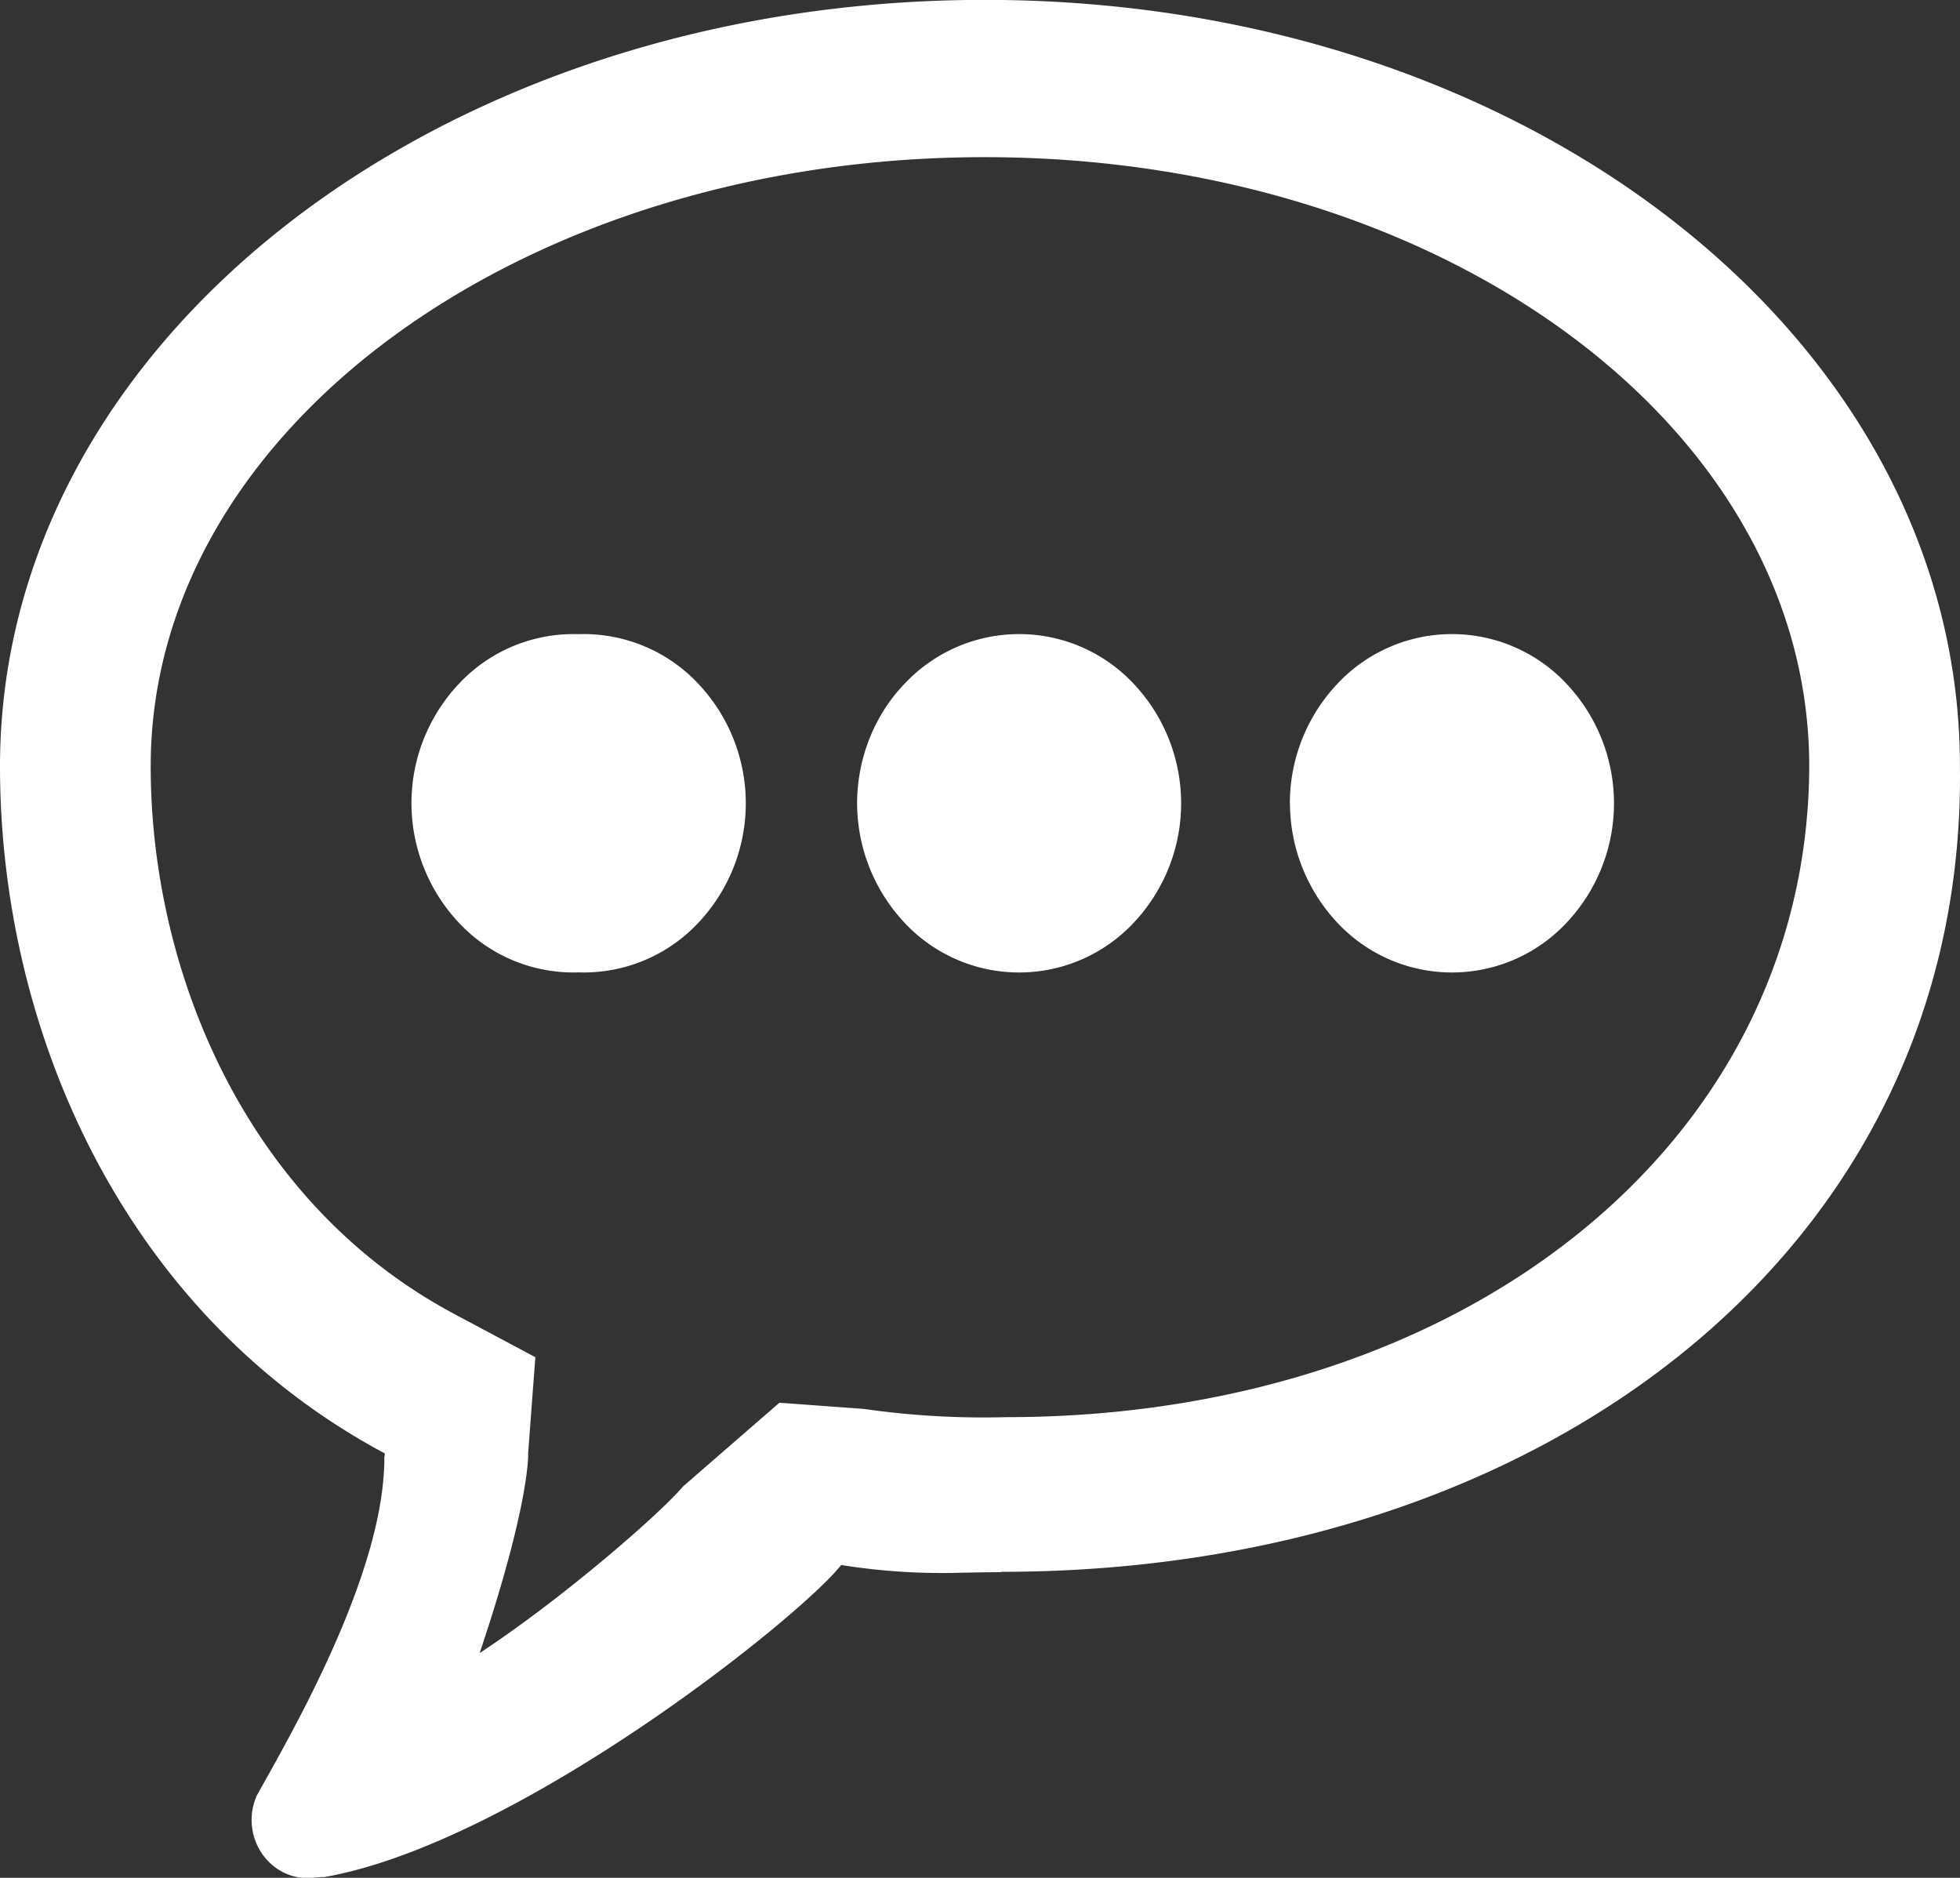 <svg id="Layer_1" data-name="Layer 1" xmlns="http://www.w3.org/2000/svg" viewBox="0 0 816 781.65"><rect x="0" y="0" width="816" height="781.65" fill="#333333" stroke="none"/><defs><style>.cls-1{fill:#fff;}</style></defs><title>chat</title><path class="cls-1" d="M508.8,754.28c226.34,0,401.83-135,399.17-335.33,0-177.35-179.6-319-406-319S92,241.6,92,419c0,110.46,51.87,228.19,160.22,286,0,.75-.21,1.18-.21,1.93,0,47.95-38.24,113.88-53.41,141h.1a24.25,24.25,0,0,0-1.95,9.53c0,13.38,10.35,24.3,23.27,24.3,1.95,0,4.92-.43,6-.43.31,0,.41,0,.41.11,80.06-13.7,198.25-107.78,215.78-130a266.78,266.78,0,0,0,45.21,3.32c6.46-.11,13.33-.32,21.32-.32Zm-92.26-70.43-40.18,34.89c-9.33,11.13-49.82,46.45-84.67,69.36,21.22-63.15,20.19-83.16,20.19-83.16l3-40-34.14-18.2c-86.93-46.56-126-143.1-126-227.76,0-140.85,155.81-253.56,347.2-253.56S845.23,278,845.23,419c-.51,156.27-143,270.9-334.38,270.9a351.09,351.09,0,0,1-59.25-3.43l-35.06-2.57ZM267.6,434.37a72.86,72.86,0,0,0,19.78,49.77,65.32,65.32,0,0,0,95.33,0,72.49,72.49,0,0,0,0-99.54,65.32,65.32,0,0,0-95.33,0,72.47,72.47,0,0,0-19.78,49.77Zm361.45,0a72.86,72.86,0,0,0,19.78,49.77,65.32,65.32,0,0,0,95.33,0,72.49,72.49,0,0,0,0-99.54,65.32,65.32,0,0,0-95.33,0A72.47,72.47,0,0,0,629,434.37Zm-180.21,0a72.86,72.86,0,0,0,19.78,49.77,65.32,65.32,0,0,0,95.33,0,72.49,72.49,0,0,0,0-99.54,65.32,65.32,0,0,0-95.33,0c-12.61,13-19.78,31.25-19.78,49.77Zm-185.54,0a72.86,72.86,0,0,0,19.78,49.77,65.32,65.32,0,0,0,95.33,0,72.49,72.49,0,0,0,0-99.54,65.32,65.32,0,0,0-95.33,0,72.47,72.47,0,0,0-19.78,49.77Z" transform="translate(-92 -100)"/></svg>